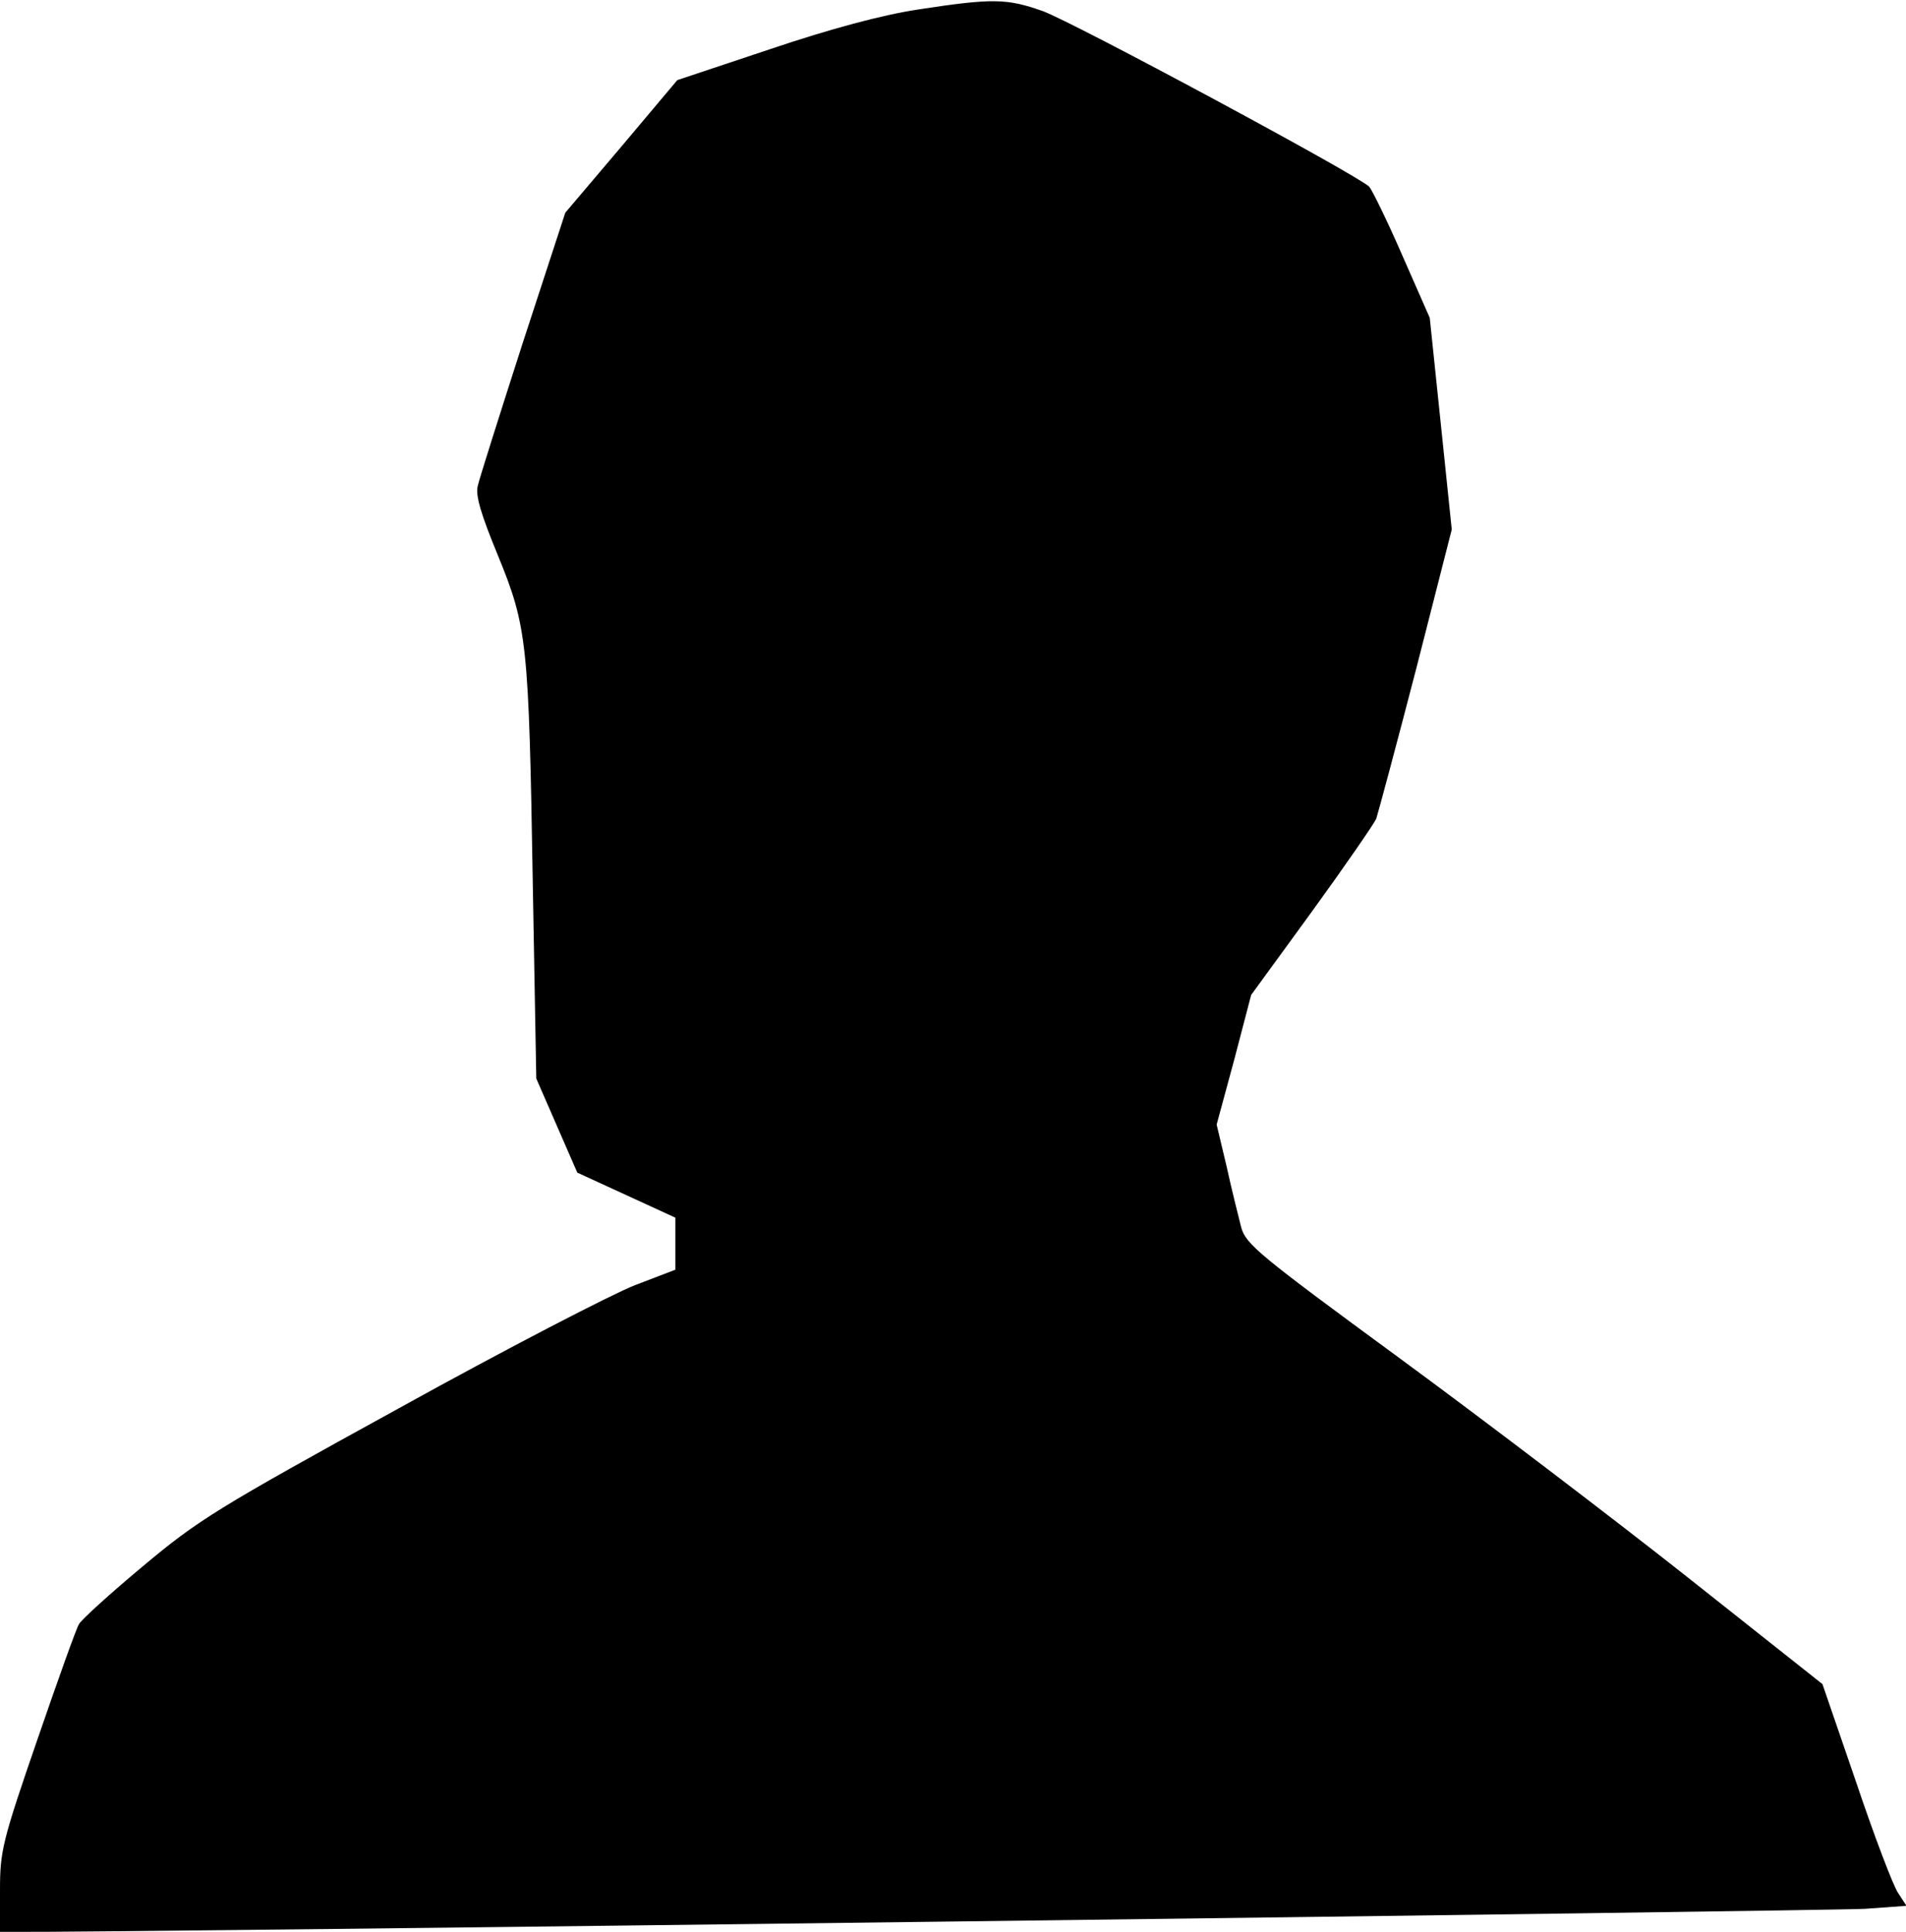<?xml version="1.0" standalone="no"?>
<!DOCTYPE svg PUBLIC "-//W3C//DTD SVG 20010904//EN"
 "http://www.w3.org/TR/2001/REC-SVG-20010904/DTD/svg10.dtd">
<svg version="1.0" xmlns="http://www.w3.org/2000/svg"
 width="381pt" height="386pt" viewBox="0 0 381 386"
 preserveAspectRatio="xMidYMid meet">
<g transform="translate(0,386) scale(0.1,-0.1)"
fill="#000000" stroke="none">
<path fill="#000000" stroke="none" d="M1835 3841 c-72 -11 -173 -38 -295 -79
l-186 -62 -112 -133 -112 -132 -85 -260 c-46 -143 -87 -272 -90 -286 -5 -19 7
-58 40 -138 59 -144 62 -174 70 -656 l7 -390 41 -94 41 -94 98 -45 98 -45 0
-52 0 -52 -81 -31 c-44 -17 -257 -127 -472 -246 -364 -200 -401 -223 -512
-316 -66 -55 -123 -107 -127 -115 -5 -7 -42 -111 -83 -230 -70 -203 -75 -223
-75 -301 l0 -84 33 0 c149 -2 3631 42 3695 46 l83 6 -17 26 c-10 15 -48 115
-84 222 l-67 195 -269 213 c-148 117 -407 314 -576 438 -281 206 -308 228
-317 262 -5 20 -19 75 -29 121 l-20 84 35 129 34 130 121 166 c66 91 124 175
129 186 4 12 40 146 80 300 l71 278 -22 212 -22 211 -55 125 c-30 69 -60 130
-66 137 -23 23 -592 329 -653 351 -71 25 -99 26 -249 3z"/>
</g>
</svg>
